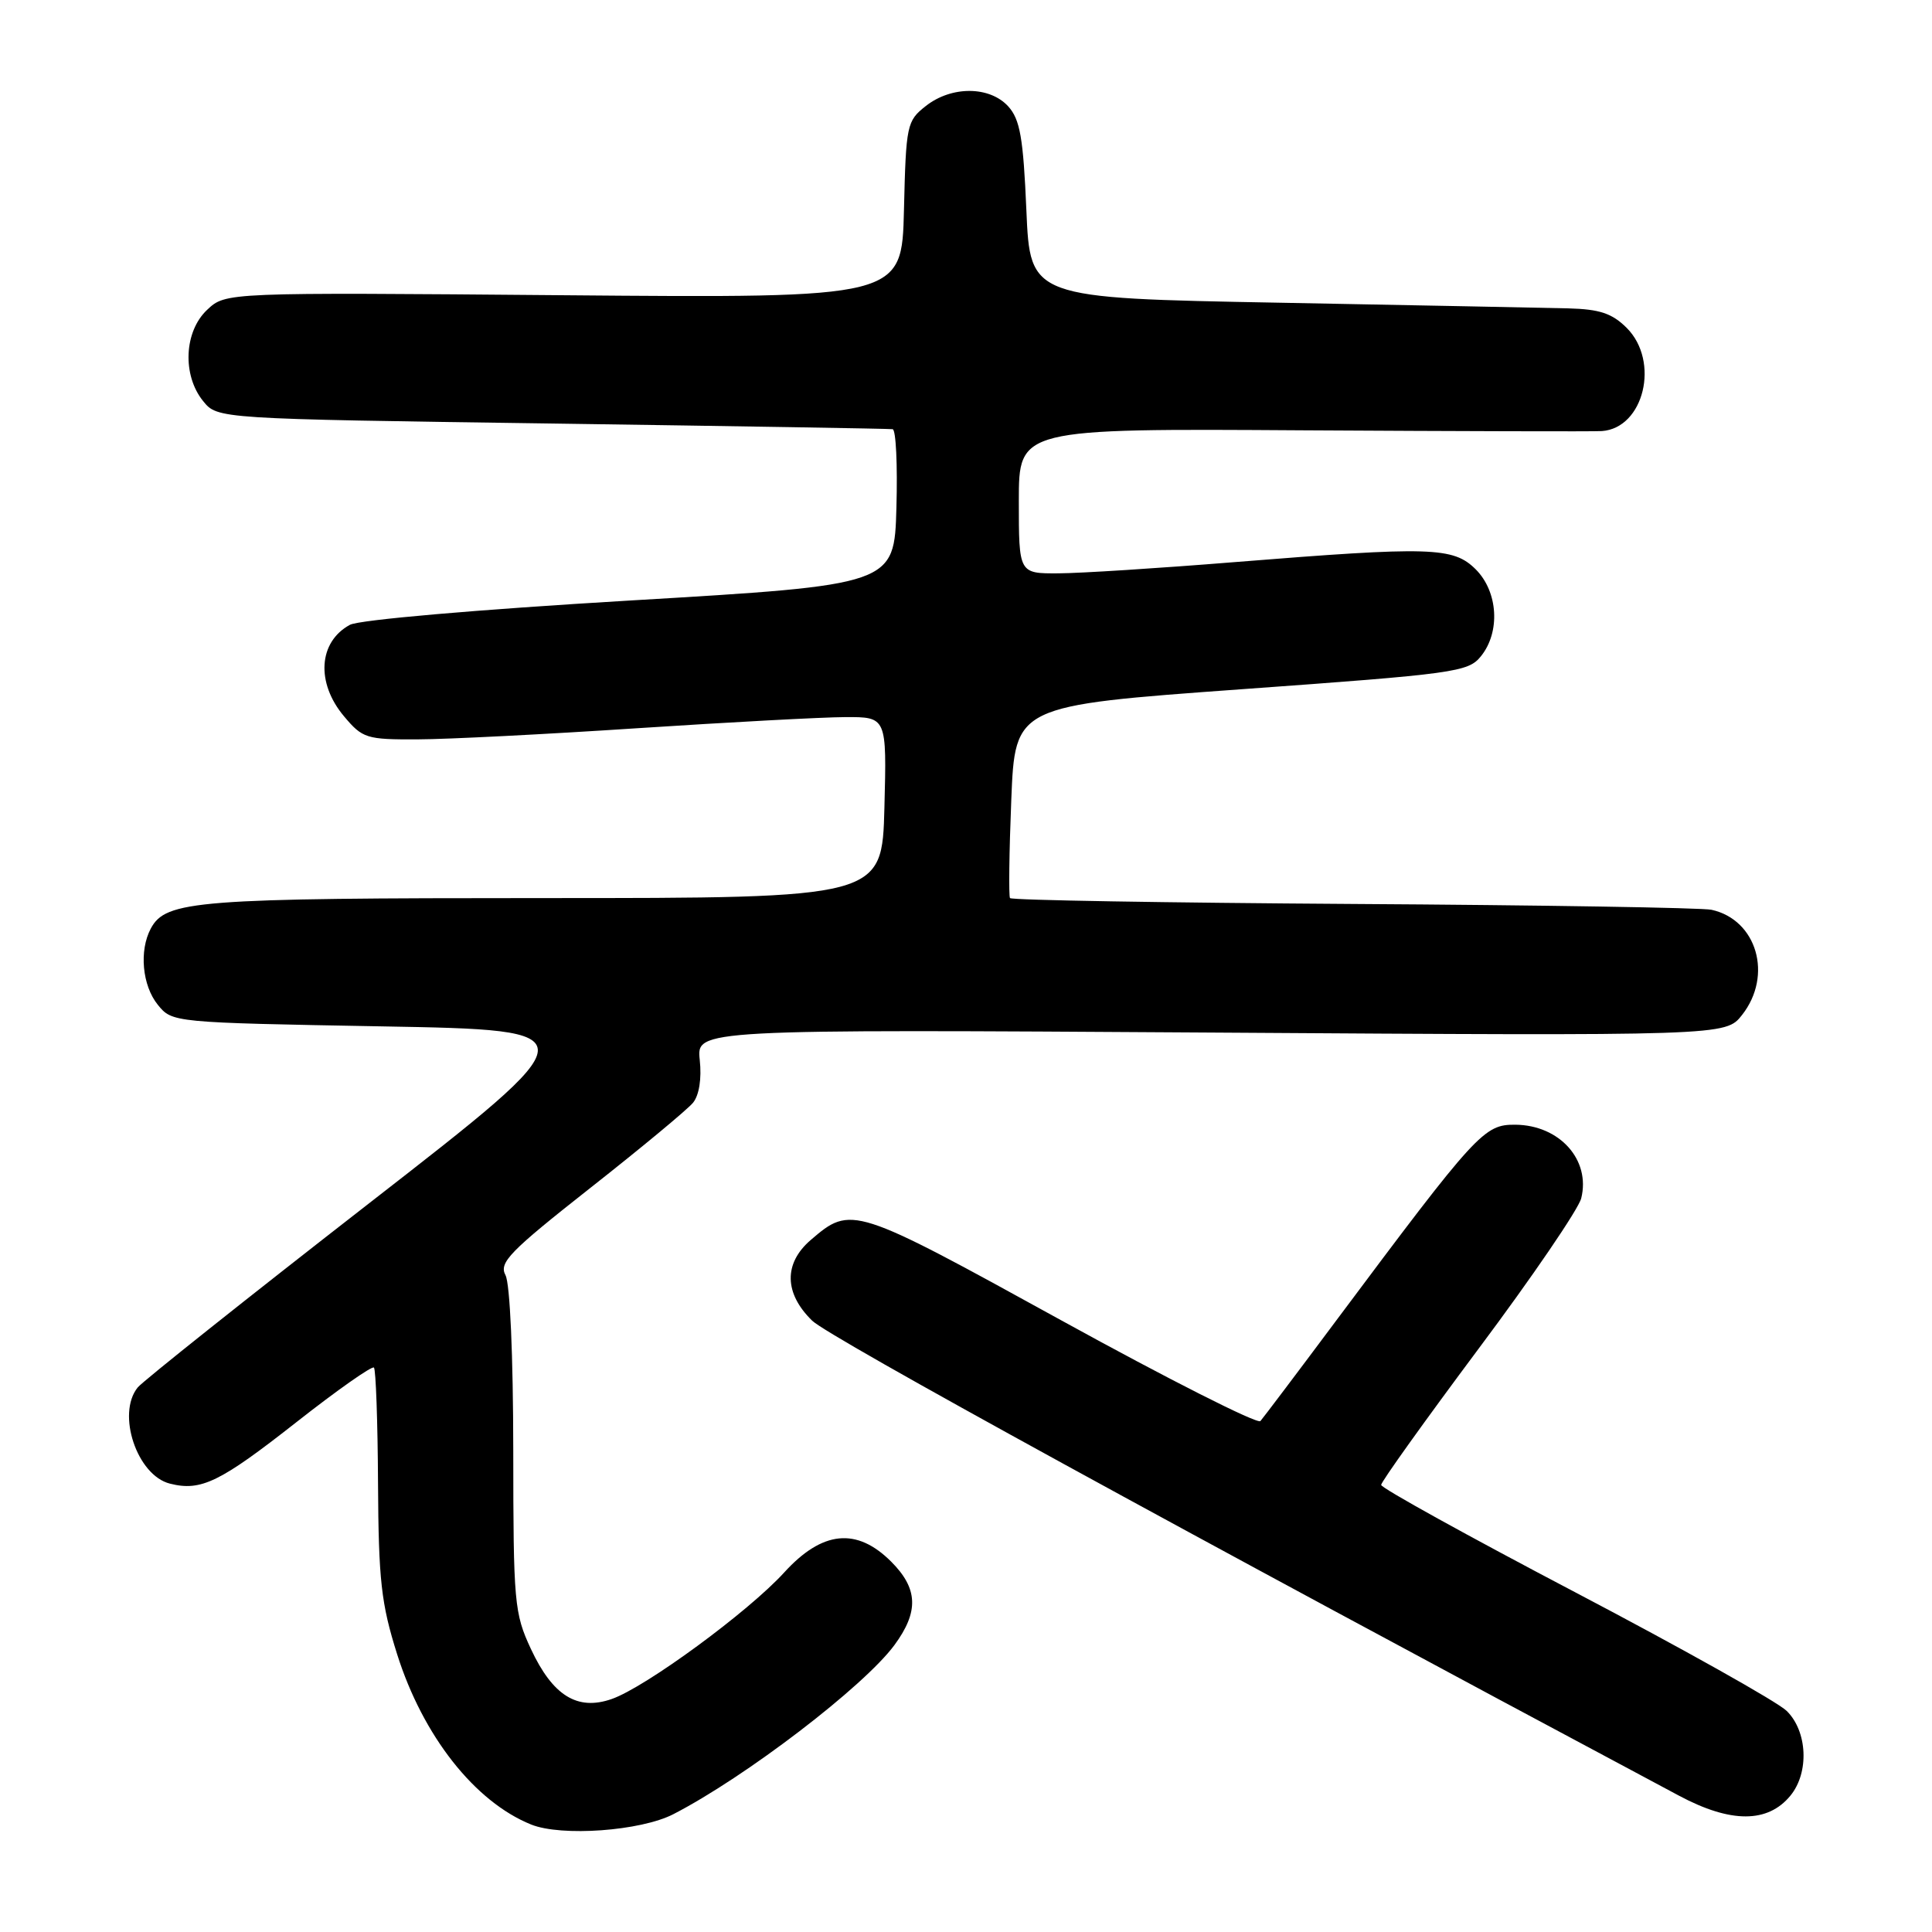 <?xml version="1.0" encoding="UTF-8" standalone="no"?>
<!DOCTYPE svg PUBLIC "-//W3C//DTD SVG 1.1//EN" "http://www.w3.org/Graphics/SVG/1.1/DTD/svg11.dtd" >
<svg xmlns="http://www.w3.org/2000/svg" xmlns:xlink="http://www.w3.org/1999/xlink" version="1.1" viewBox="0 0 256 256">
 <g >
 <path fill="currentColor"
d=" M 89.22 240.39 C 98.78 235.47 114.45 223.48 118.51 217.99 C 121.77 213.56 121.66 210.50 118.08 206.92 C 113.51 202.36 108.96 202.82 103.92 208.35 C 99.18 213.56 85.54 223.57 81.05 225.13 C 76.50 226.72 73.24 224.69 70.35 218.50 C 68.14 213.76 68.02 212.40 68.01 192.18 C 68.00 179.65 67.58 170.08 66.98 168.97 C 66.09 167.30 67.50 165.85 78.23 157.40 C 84.98 152.09 91.10 147.01 91.83 146.12 C 92.64 145.12 92.99 142.94 92.72 140.44 C 92.29 136.39 92.29 136.39 160.47 136.82 C 228.65 137.26 228.65 137.26 230.83 134.49 C 234.95 129.25 232.80 121.87 226.78 120.55 C 225.52 120.28 204.17 119.93 179.33 119.78 C 154.49 119.62 134.02 119.28 133.83 119.00 C 133.65 118.72 133.72 112.88 134.00 106.00 C 134.50 93.50 134.50 93.50 164.47 91.33 C 192.79 89.29 194.54 89.05 196.22 86.97 C 198.83 83.76 198.51 78.42 195.55 75.45 C 192.56 72.47 189.65 72.39 163.50 74.49 C 153.60 75.29 143.14 75.96 140.25 75.97 C 135.00 76.00 135.00 76.00 135.00 66.39 C 135.00 56.78 135.00 56.78 172.75 57.02 C 193.51 57.14 211.29 57.19 212.25 57.12 C 217.84 56.73 219.97 47.88 215.55 43.45 C 213.61 41.52 211.97 40.97 207.80 40.86 C 204.88 40.79 187.65 40.45 169.50 40.11 C 136.50 39.50 136.50 39.50 136.00 27.85 C 135.59 18.25 135.16 15.83 133.60 14.10 C 131.13 11.39 126.08 11.36 122.67 14.05 C 120.16 16.02 120.05 16.54 119.78 27.80 C 119.50 39.50 119.50 39.50 74.70 39.12 C 29.90 38.74 29.90 38.74 27.45 41.05 C 24.39 43.92 24.13 49.70 26.91 53.14 C 28.82 55.50 28.82 55.50 73.16 56.12 C 97.55 56.47 117.85 56.80 118.28 56.87 C 118.72 56.94 118.94 61.61 118.78 67.25 C 118.50 77.50 118.50 77.50 83.50 79.57 C 63.13 80.78 47.61 82.13 46.37 82.79 C 42.19 85.05 41.84 90.47 45.59 94.92 C 48.04 97.84 48.56 98.00 55.34 97.97 C 59.28 97.96 72.40 97.29 84.50 96.49 C 96.60 95.70 108.97 95.03 112.00 95.02 C 117.50 95.00 117.50 95.00 117.19 107.00 C 116.88 119.00 116.88 119.00 72.09 119.00 C 25.93 119.00 21.98 119.31 19.98 123.04 C 18.42 125.96 18.84 130.58 20.91 133.14 C 22.82 135.49 22.89 135.50 50.62 136.00 C 78.42 136.50 78.42 136.50 48.96 159.40 C 32.76 172.00 18.94 183.00 18.25 183.84 C 15.42 187.33 18.15 195.50 22.52 196.59 C 26.64 197.63 29.14 196.41 39.32 188.41 C 44.69 184.19 49.29 180.96 49.55 181.21 C 49.80 181.47 50.05 188.38 50.09 196.56 C 50.16 209.43 50.51 212.50 52.62 219.19 C 56.04 230.02 62.91 238.75 70.38 241.76 C 74.40 243.38 84.90 242.62 89.22 240.39 Z  M 237.25 237.92 C 239.75 234.86 239.50 229.40 236.74 226.70 C 235.50 225.49 222.90 218.43 208.75 211.00 C 194.59 203.57 183.01 197.17 183.01 196.76 C 183.00 196.36 188.82 188.23 195.93 178.70 C 203.05 169.18 209.16 160.21 209.52 158.78 C 210.79 153.70 206.66 149.08 200.79 149.03 C 196.63 149.00 195.72 149.99 177.04 175.00 C 171.91 181.88 167.39 187.86 167.01 188.30 C 166.62 188.73 154.75 182.73 140.62 174.95 C 113.05 159.77 112.80 159.69 107.42 164.31 C 103.82 167.41 103.90 171.38 107.62 175.00 C 109.91 177.21 155.92 202.43 222.50 237.95 C 229.34 241.60 234.25 241.59 237.25 237.92 Z "/>
</g>
</svg>
